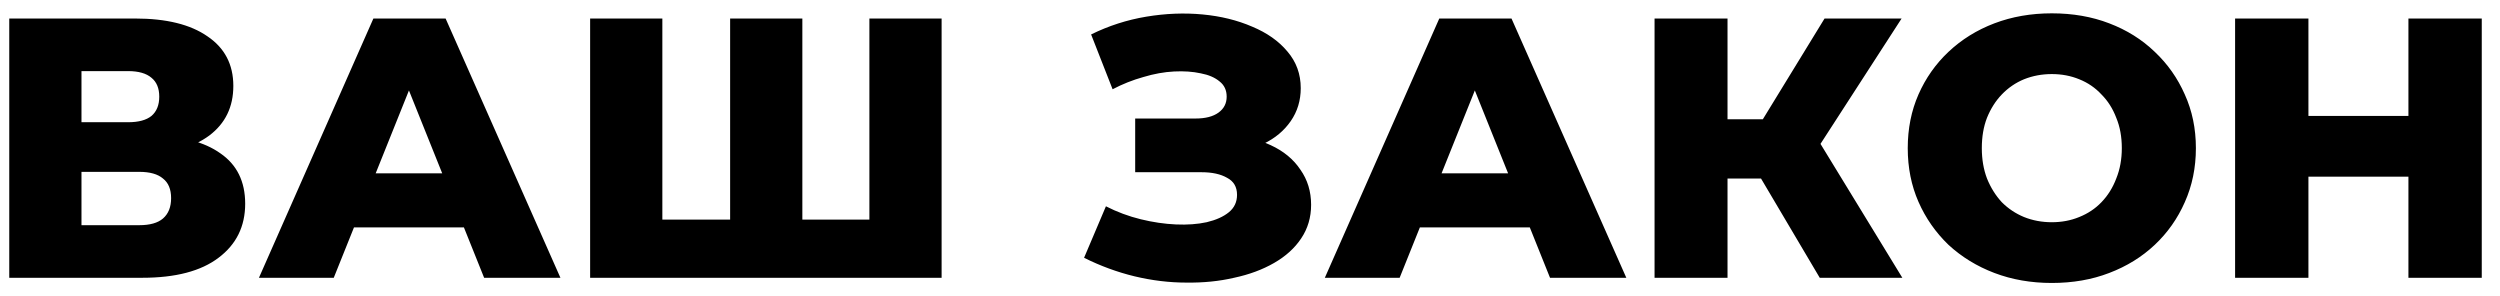 <svg width="135" height="16" viewBox="0 0 135 16" fill="none" xmlns="http://www.w3.org/2000/svg">
<path d="M0.5 15V1H7.3C8.98 1 10.28 1.32 11.2 1.96C12.133 2.587 12.6 3.48 12.6 4.64C12.6 5.773 12.167 6.667 11.3 7.32C10.433 7.96 9.273 8.28 7.82 8.28L8.22 7.34C9.793 7.34 11.02 7.653 11.9 8.28C12.793 8.893 13.24 9.8 13.24 11C13.24 12.227 12.76 13.2 11.8 13.92C10.853 14.64 9.48 15 7.68 15H0.5ZM4.4 12.16H7.52C8.093 12.16 8.52 12.04 8.8 11.8C9.093 11.547 9.24 11.18 9.24 10.7C9.24 10.22 9.093 9.867 8.8 9.64C8.52 9.4 8.093 9.28 7.52 9.28H4.4V12.16ZM4.4 6.6H6.92C7.48 6.6 7.9 6.487 8.18 6.26C8.46 6.02 8.6 5.673 8.6 5.22C8.6 4.767 8.46 4.427 8.18 4.2C7.9 3.96 7.48 3.84 6.92 3.84H4.4V6.6ZM13.983 15L20.163 1H24.063L30.263 15H26.143L21.303 2.94H22.863L18.023 15H13.983ZM17.363 12.28L18.383 9.36H25.223L26.243 12.28H17.363ZM40.287 11.86L39.427 12.74V1H43.327V12.74L42.427 11.86H47.847L46.947 12.74V1H50.847V15H31.867V1H35.767V12.74L34.907 11.86H40.287ZM58.54 13.92L59.72 11.14C60.32 11.447 60.947 11.68 61.6 11.84C62.254 12 62.887 12.093 63.5 12.12C64.114 12.147 64.667 12.107 65.16 12C65.667 11.88 66.067 11.7 66.36 11.46C66.653 11.22 66.8 10.907 66.8 10.52C66.8 10.093 66.62 9.787 66.26 9.6C65.913 9.4 65.454 9.3 64.88 9.3H61.3V6.4H64.56C65.094 6.4 65.507 6.293 65.8 6.08C66.094 5.867 66.24 5.58 66.24 5.22C66.24 4.873 66.114 4.6 65.86 4.4C65.607 4.187 65.267 4.04 64.84 3.96C64.413 3.867 63.934 3.833 63.4 3.86C62.867 3.887 62.313 3.987 61.74 4.16C61.167 4.32 60.614 4.54 60.08 4.82L58.92 1.86C59.867 1.393 60.86 1.073 61.9 0.9C62.94 0.727 63.953 0.687 64.94 0.78C65.927 0.873 66.82 1.093 67.62 1.44C68.42 1.773 69.053 2.22 69.52 2.78C70 3.34 70.24 4 70.24 4.76C70.24 5.427 70.06 6.02 69.7 6.54C69.34 7.06 68.853 7.467 68.24 7.76C67.627 8.053 66.92 8.2 66.12 8.2L66.22 7.36C67.14 7.36 67.94 7.52 68.62 7.84C69.314 8.16 69.847 8.6 70.22 9.16C70.607 9.707 70.8 10.34 70.8 11.06C70.8 11.74 70.62 12.347 70.26 12.88C69.913 13.4 69.427 13.84 68.8 14.2C68.174 14.56 67.454 14.827 66.64 15C65.84 15.187 64.98 15.273 64.06 15.26C63.14 15.26 62.207 15.147 61.26 14.92C60.327 14.693 59.42 14.36 58.54 13.92ZM71.541 15L77.721 1H81.621L87.821 15H83.701L78.861 2.94H80.421L75.581 15H71.541ZM74.921 12.28L75.941 9.36H82.781L83.801 12.28H74.921ZM98.266 15L94.326 8.34L97.506 6.46L102.726 15H98.266ZM89.346 15V1H93.286V15H89.346ZM92.146 9.64V6.44H97.226V9.64H92.146ZM97.886 8.42L94.226 8.02L98.526 1H102.686L97.886 8.42ZM110.798 15.28C109.678 15.28 108.645 15.1 107.698 14.74C106.751 14.38 105.925 13.873 105.218 13.22C104.525 12.553 103.985 11.78 103.598 10.9C103.211 10.02 103.018 9.053 103.018 8C103.018 6.947 103.211 5.98 103.598 5.1C103.985 4.22 104.525 3.453 105.218 2.8C105.925 2.133 106.751 1.62 107.698 1.26C108.645 0.9 109.678 0.72 110.798 0.72C111.931 0.72 112.965 0.9 113.898 1.26C114.845 1.62 115.665 2.133 116.358 2.8C117.051 3.453 117.591 4.22 117.978 5.1C118.378 5.98 118.578 6.947 118.578 8C118.578 9.053 118.378 10.027 117.978 10.92C117.591 11.8 117.051 12.567 116.358 13.22C115.665 13.873 114.845 14.38 113.898 14.74C112.965 15.1 111.931 15.28 110.798 15.28ZM110.798 12C111.331 12 111.825 11.907 112.278 11.72C112.745 11.533 113.145 11.267 113.478 10.92C113.825 10.56 114.091 10.133 114.278 9.64C114.478 9.147 114.578 8.6 114.578 8C114.578 7.387 114.478 6.84 114.278 6.36C114.091 5.867 113.825 5.447 113.478 5.1C113.145 4.74 112.745 4.467 112.278 4.28C111.825 4.093 111.331 4 110.798 4C110.265 4 109.765 4.093 109.298 4.28C108.845 4.467 108.445 4.74 108.098 5.1C107.765 5.447 107.498 5.867 107.298 6.36C107.111 6.84 107.018 7.387 107.018 8C107.018 8.6 107.111 9.147 107.298 9.64C107.498 10.133 107.765 10.56 108.098 10.92C108.445 11.267 108.845 11.533 109.298 11.72C109.765 11.907 110.265 12 110.798 12ZM130.055 1H134.015V15H130.055V1ZM124.655 15H120.695V1H124.655V15ZM130.335 9.54H124.375V6.26H130.335V9.54Z" fill="black"/>
</svg>
